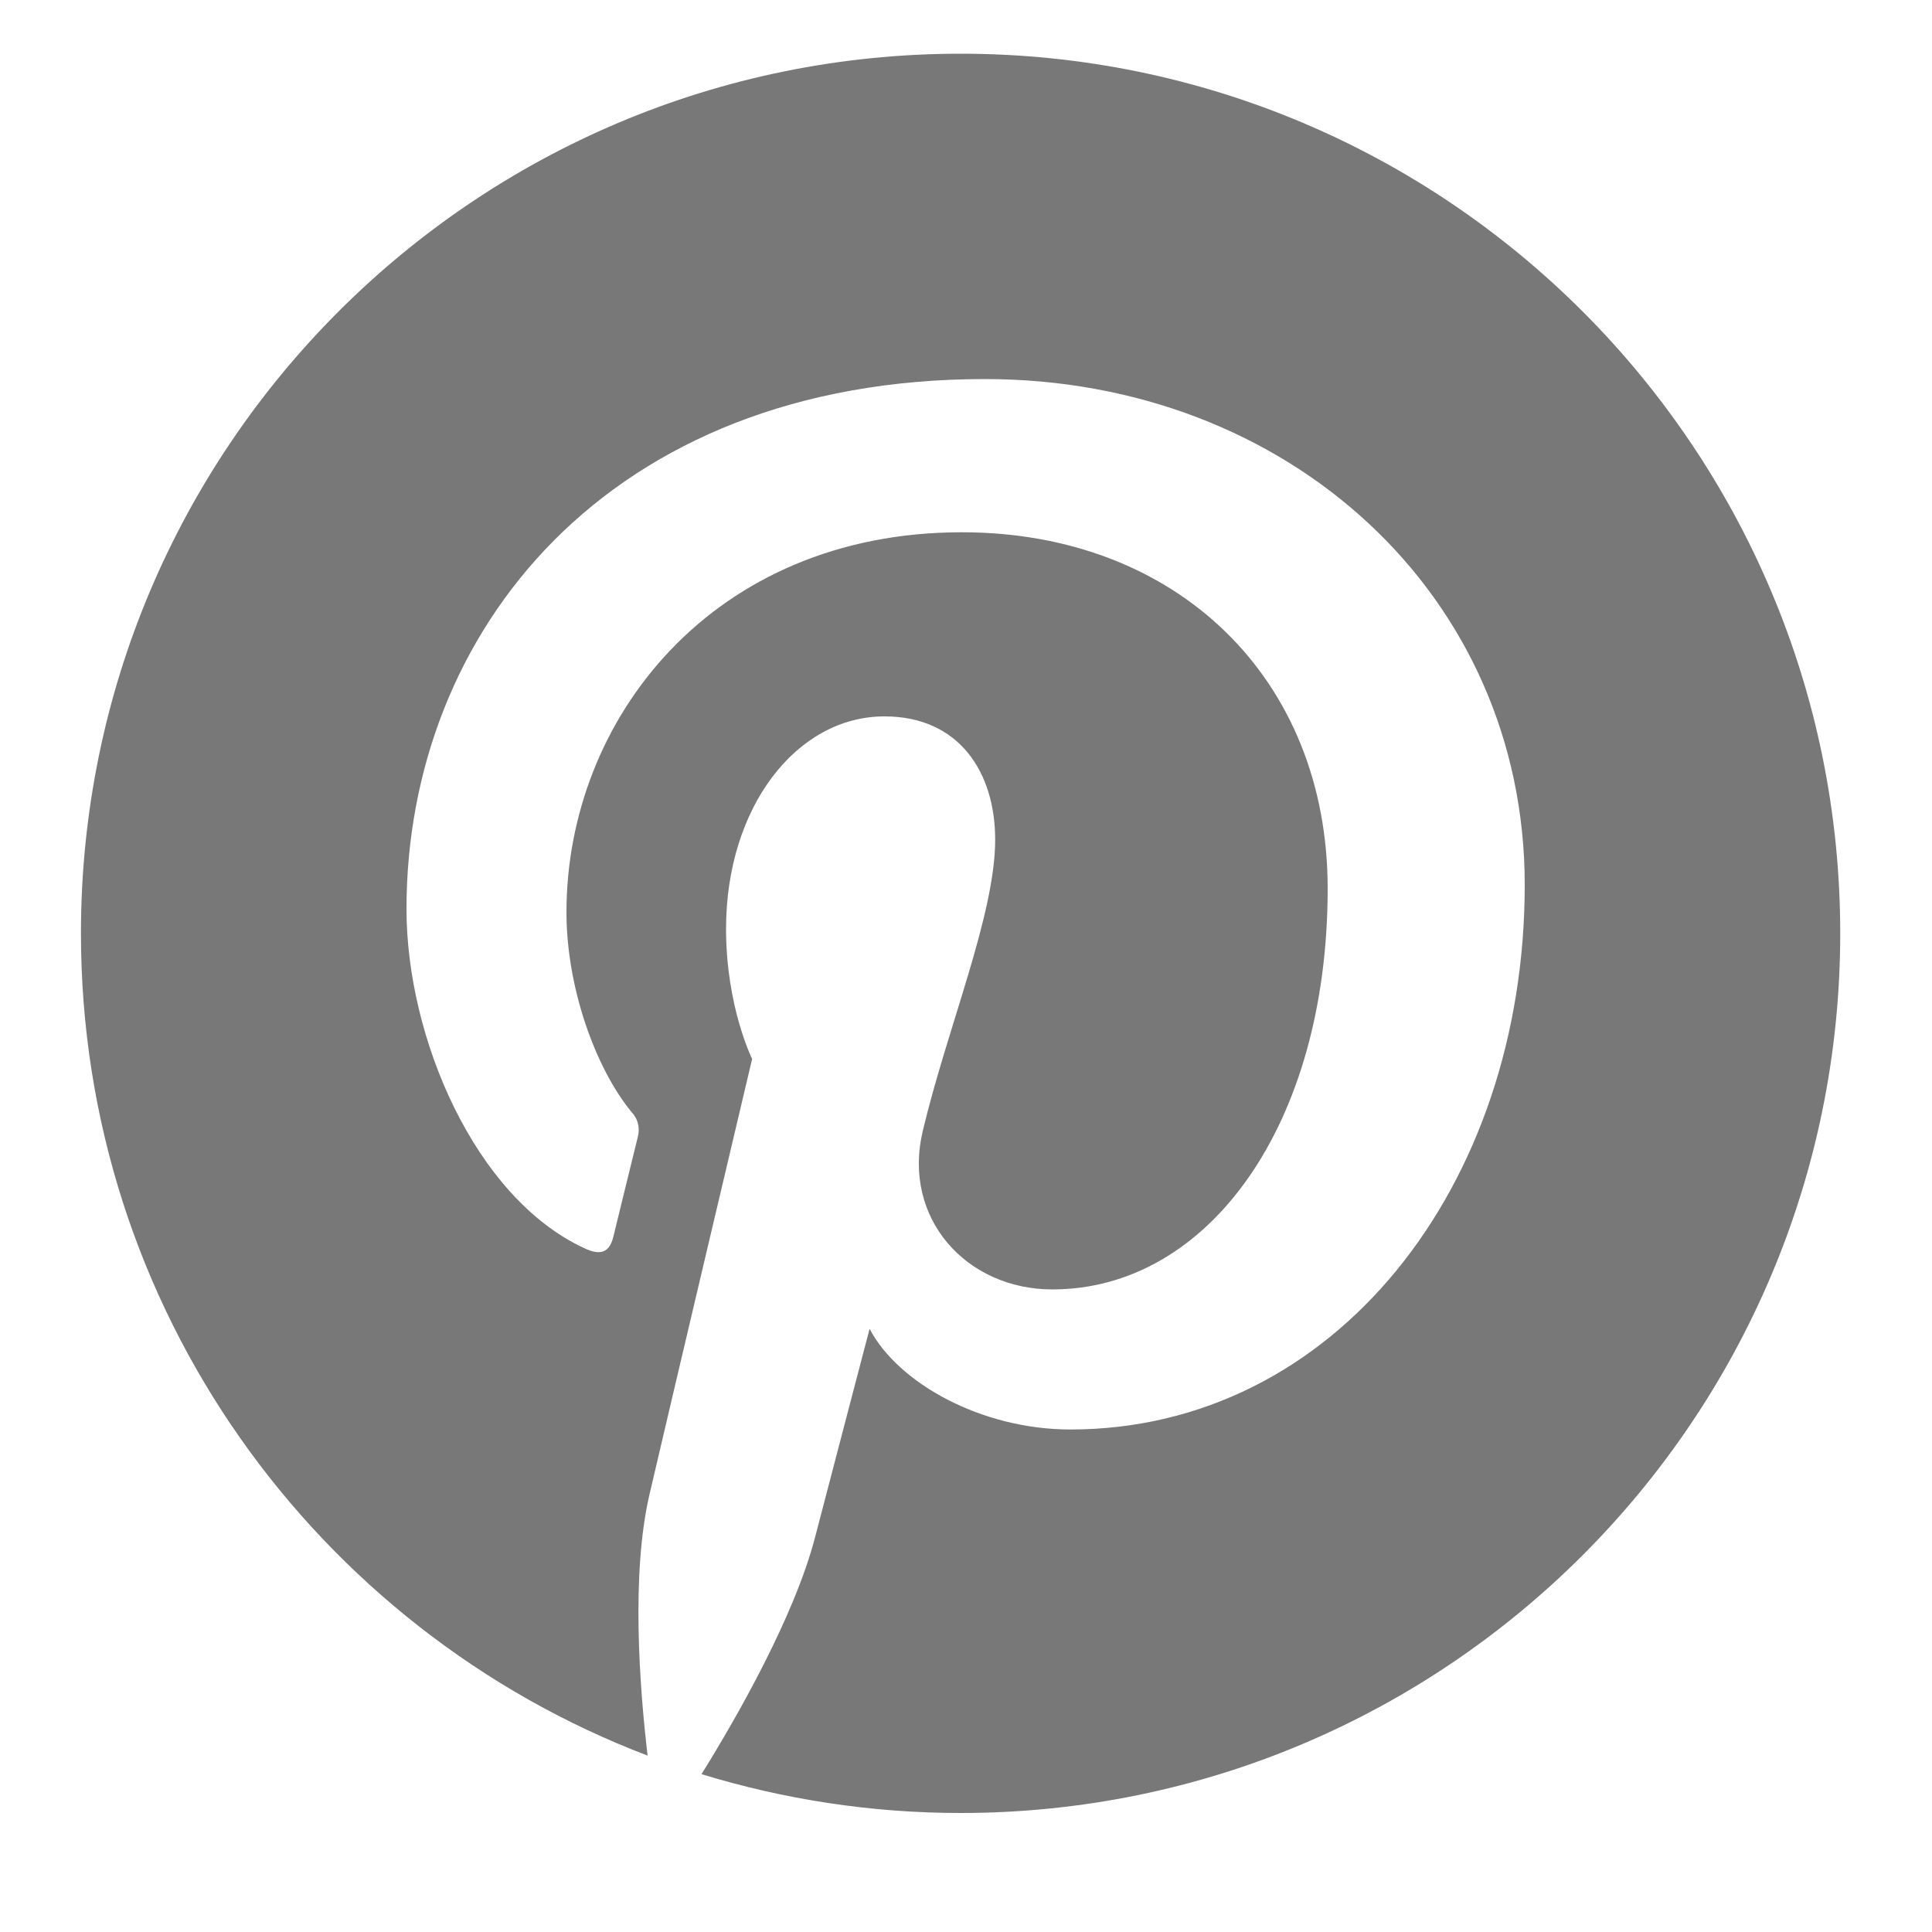 <svg width="10" height="10" viewBox="0 0 10 10" fill="none" xmlns="http://www.w3.org/2000/svg">
  <path d="M0.419 4.831C0.419 6.774 1.638 8.434 3.352 9.087C3.31 8.731 3.266 8.145 3.362 7.734C3.444 7.38 3.893 5.481 3.893 5.481C3.893 5.481 3.758 5.21 3.758 4.808C3.758 4.178 4.123 3.708 4.578 3.708C4.965 3.708 5.151 3.998 5.151 4.346C5.151 4.735 4.904 5.316 4.776 5.855C4.669 6.306 5.002 6.674 5.447 6.674C6.252 6.674 6.872 5.825 6.872 4.599C6.872 3.513 6.092 2.755 4.978 2.755C3.689 2.755 2.932 3.722 2.932 4.722C2.932 5.111 3.082 5.529 3.269 5.756C3.285 5.773 3.297 5.794 3.302 5.817C3.308 5.84 3.307 5.863 3.301 5.886C3.266 6.029 3.19 6.337 3.175 6.4C3.155 6.483 3.109 6.501 3.023 6.46C2.457 6.197 2.104 5.37 2.104 4.705C2.104 3.275 3.142 1.962 5.098 1.962C6.67 1.962 7.892 3.083 7.892 4.58C7.892 6.142 6.907 7.399 5.54 7.399C5.081 7.399 4.649 7.16 4.501 6.878C4.501 6.878 4.274 7.744 4.219 7.956C4.112 8.367 3.815 8.887 3.631 9.183C4.056 9.313 4.506 9.384 4.972 9.384C7.486 9.384 9.525 7.345 9.525 4.831C9.525 2.317 7.486 0.278 4.972 0.278C2.458 0.278 0.419 2.317 0.419 4.831Z" fill="#787878"/>
</svg>
